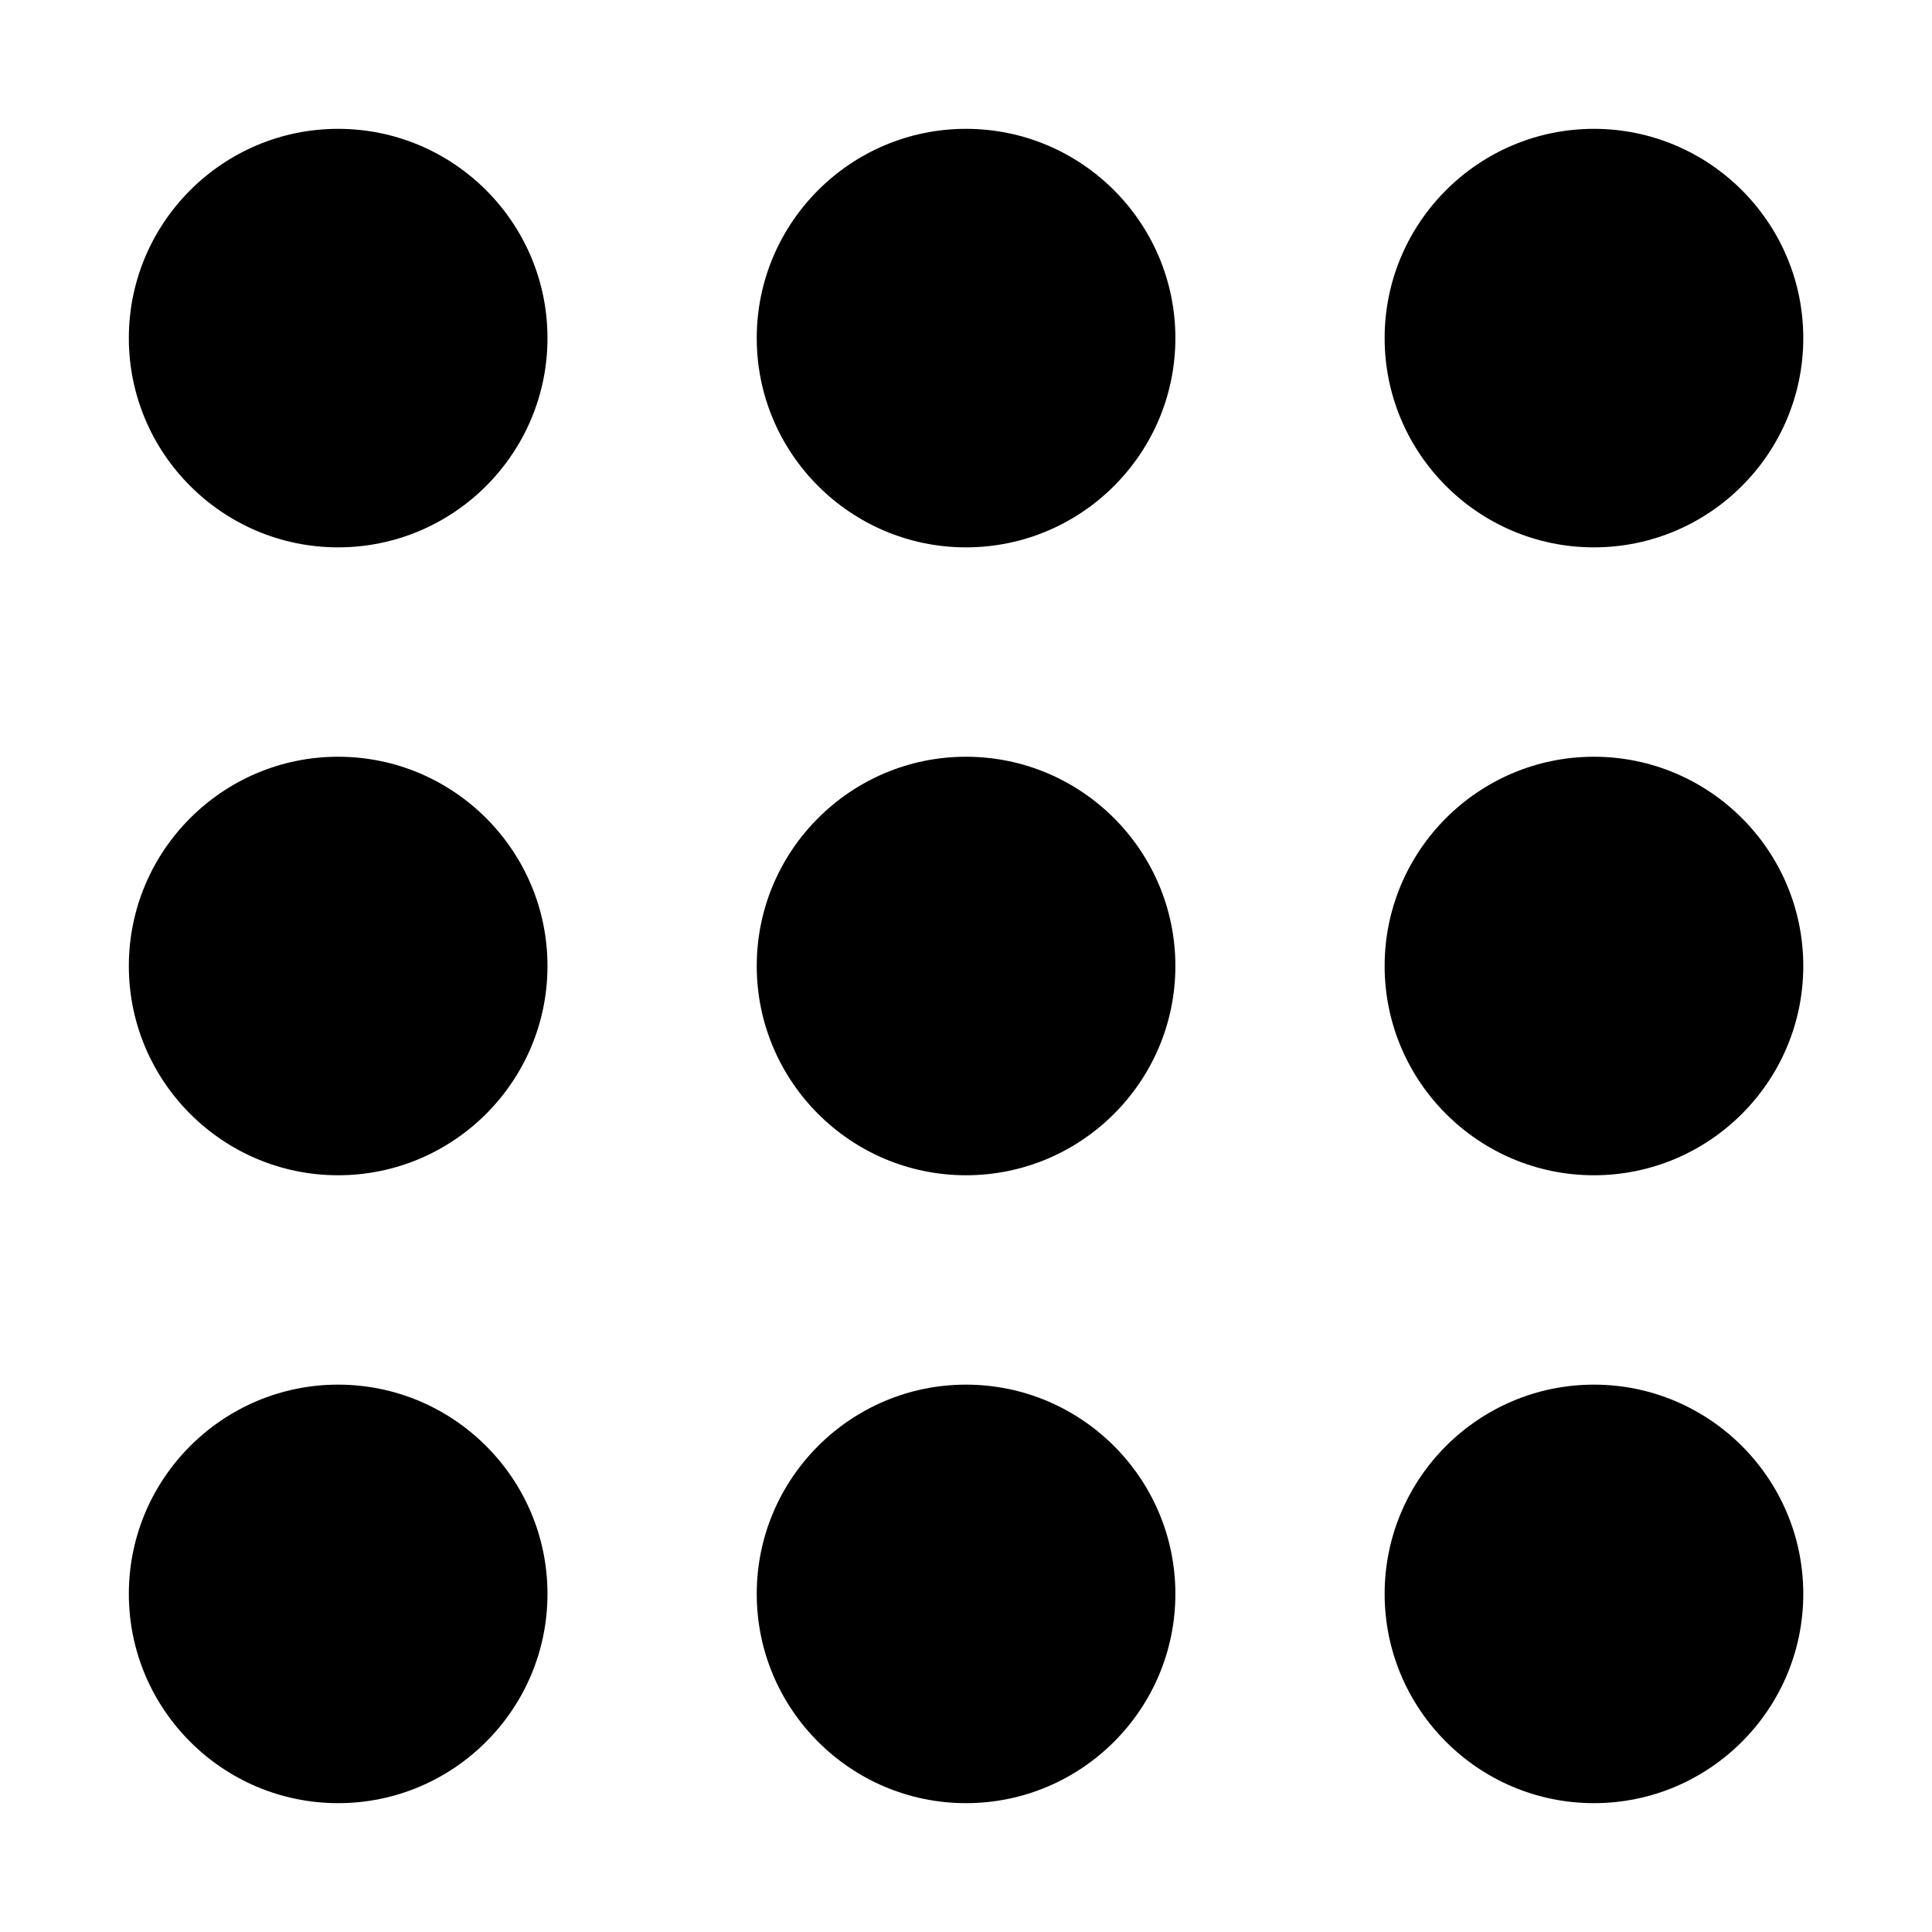 <svg width="16" height="16" viewBox="0 0 16 16" fill="none" xmlns="http://www.w3.org/2000/svg">
    <path
        d="M2.8 1.067C1.845 1.067 1.067 1.844 1.067 2.8C1.067 3.756 1.845 4.533 2.8 4.533C3.756 4.533 4.534 3.756 4.534 2.8C4.534 1.844 3.756 1.067 2.8 1.067Z"
        fill="currentColor"/>
    <path
        d="M2.8 6.267C1.845 6.267 1.067 7.044 1.067 8C1.067 8.956 1.845 9.733 2.8 9.733C3.756 9.733 4.534 8.956 4.534 8C4.534 7.044 3.756 6.267 2.8 6.267Z"
        fill="currentColor"/>
    <path
        d="M2.8 11.467C1.845 11.467 1.067 12.244 1.067 13.2C1.067 14.156 1.845 14.933 2.8 14.933C3.756 14.933 4.534 14.156 4.534 13.2C4.534 12.244 3.756 11.467 2.8 11.467Z"
        fill="currentColor"/>
    <path
        d="M8 1.067C7.045 1.067 6.267 1.844 6.267 2.8C6.267 3.756 7.045 4.533 8 4.533C8.956 4.533 9.734 3.756 9.734 2.8C9.734 1.844 8.956 1.067 8 1.067Z"
        fill="currentColor"/>
    <path
        d="M8 6.267C7.045 6.267 6.267 7.044 6.267 8C6.267 8.956 7.045 9.733 8 9.733C8.956 9.733 9.734 8.956 9.734 8C9.734 7.044 8.956 6.267 8 6.267Z"
        fill="currentColor"/>
    <path
        d="M8 11.467C7.045 11.467 6.267 12.244 6.267 13.2C6.267 14.156 7.045 14.933 8 14.933C8.956 14.933 9.734 14.156 9.734 13.2C9.734 12.244 8.956 11.467 8 11.467Z"
        fill="currentColor"/>
    <path
        d="M13.2 4.533C14.156 4.533 14.934 3.756 14.934 2.8C14.934 1.844 14.156 1.067 13.2 1.067C12.245 1.067 11.467 1.844 11.467 2.8C11.467 3.756 12.245 4.533 13.2 4.533Z"
        fill="currentColor"/>
    <path
        d="M13.2 6.267C12.245 6.267 11.467 7.044 11.467 8C11.467 8.956 12.245 9.733 13.2 9.733C14.156 9.733 14.934 8.956 14.934 8C14.934 7.044 14.156 6.267 13.2 6.267Z"
        fill="currentColor"/>
    <path
        d="M13.2 11.467C12.245 11.467 11.467 12.244 11.467 13.2C11.467 14.156 12.245 14.933 13.2 14.933C14.156 14.933 14.934 14.156 14.934 13.2C14.934 12.244 14.156 11.467 13.2 11.467Z"
        fill="currentColor"/>
</svg>
